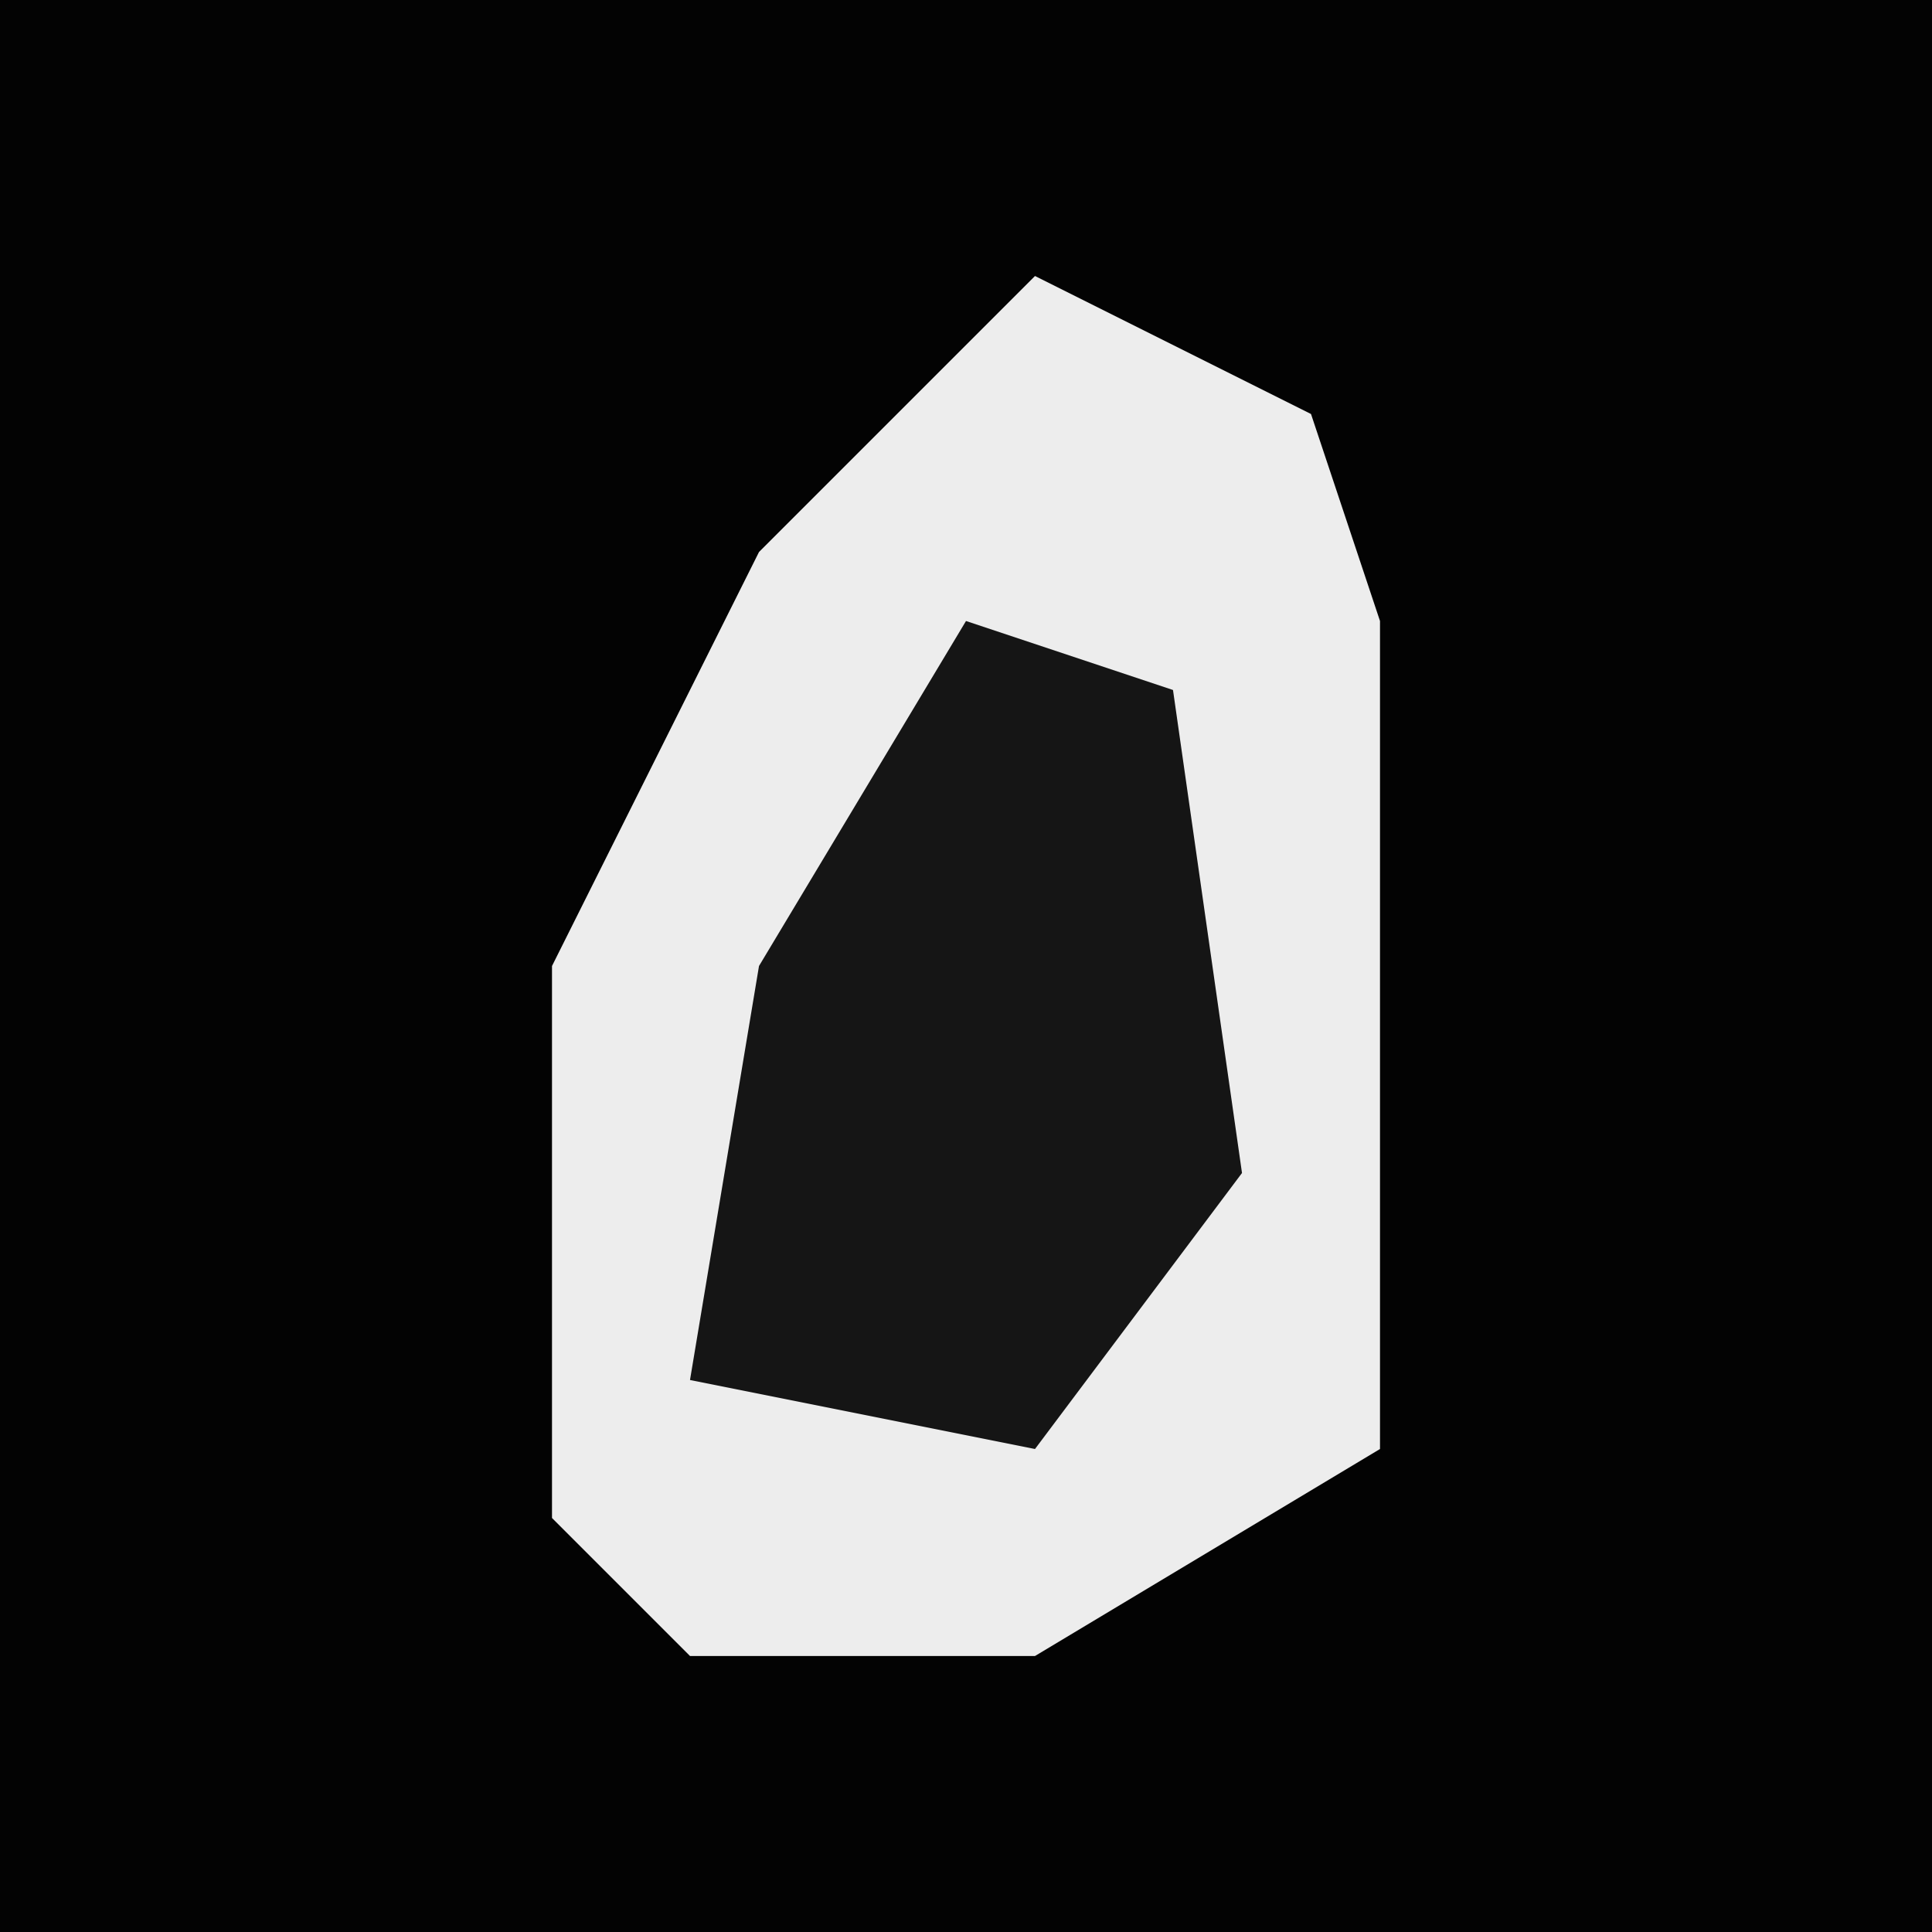 <?xml version="1.0" encoding="UTF-8"?>
<svg version="1.1" xmlns="http://www.w3.org/2000/svg" width="28" height="28">
<path d="M0,0 L28,0 L28,28 L0,28 Z " fill="#030303" transform="translate(0,0)"/>
<path d="M0,0 L4,2 L5,5 L5,17 L0,20 L-5,20 L-7,18 L-7,10 L-4,4 Z " fill="#EDEDED" transform="translate(15,4)"/>
<path d="M0,0 L3,1 L4,8 L1,12 L-4,11 L-3,5 Z " fill="#151515" transform="translate(14,9)"/>
</svg>
